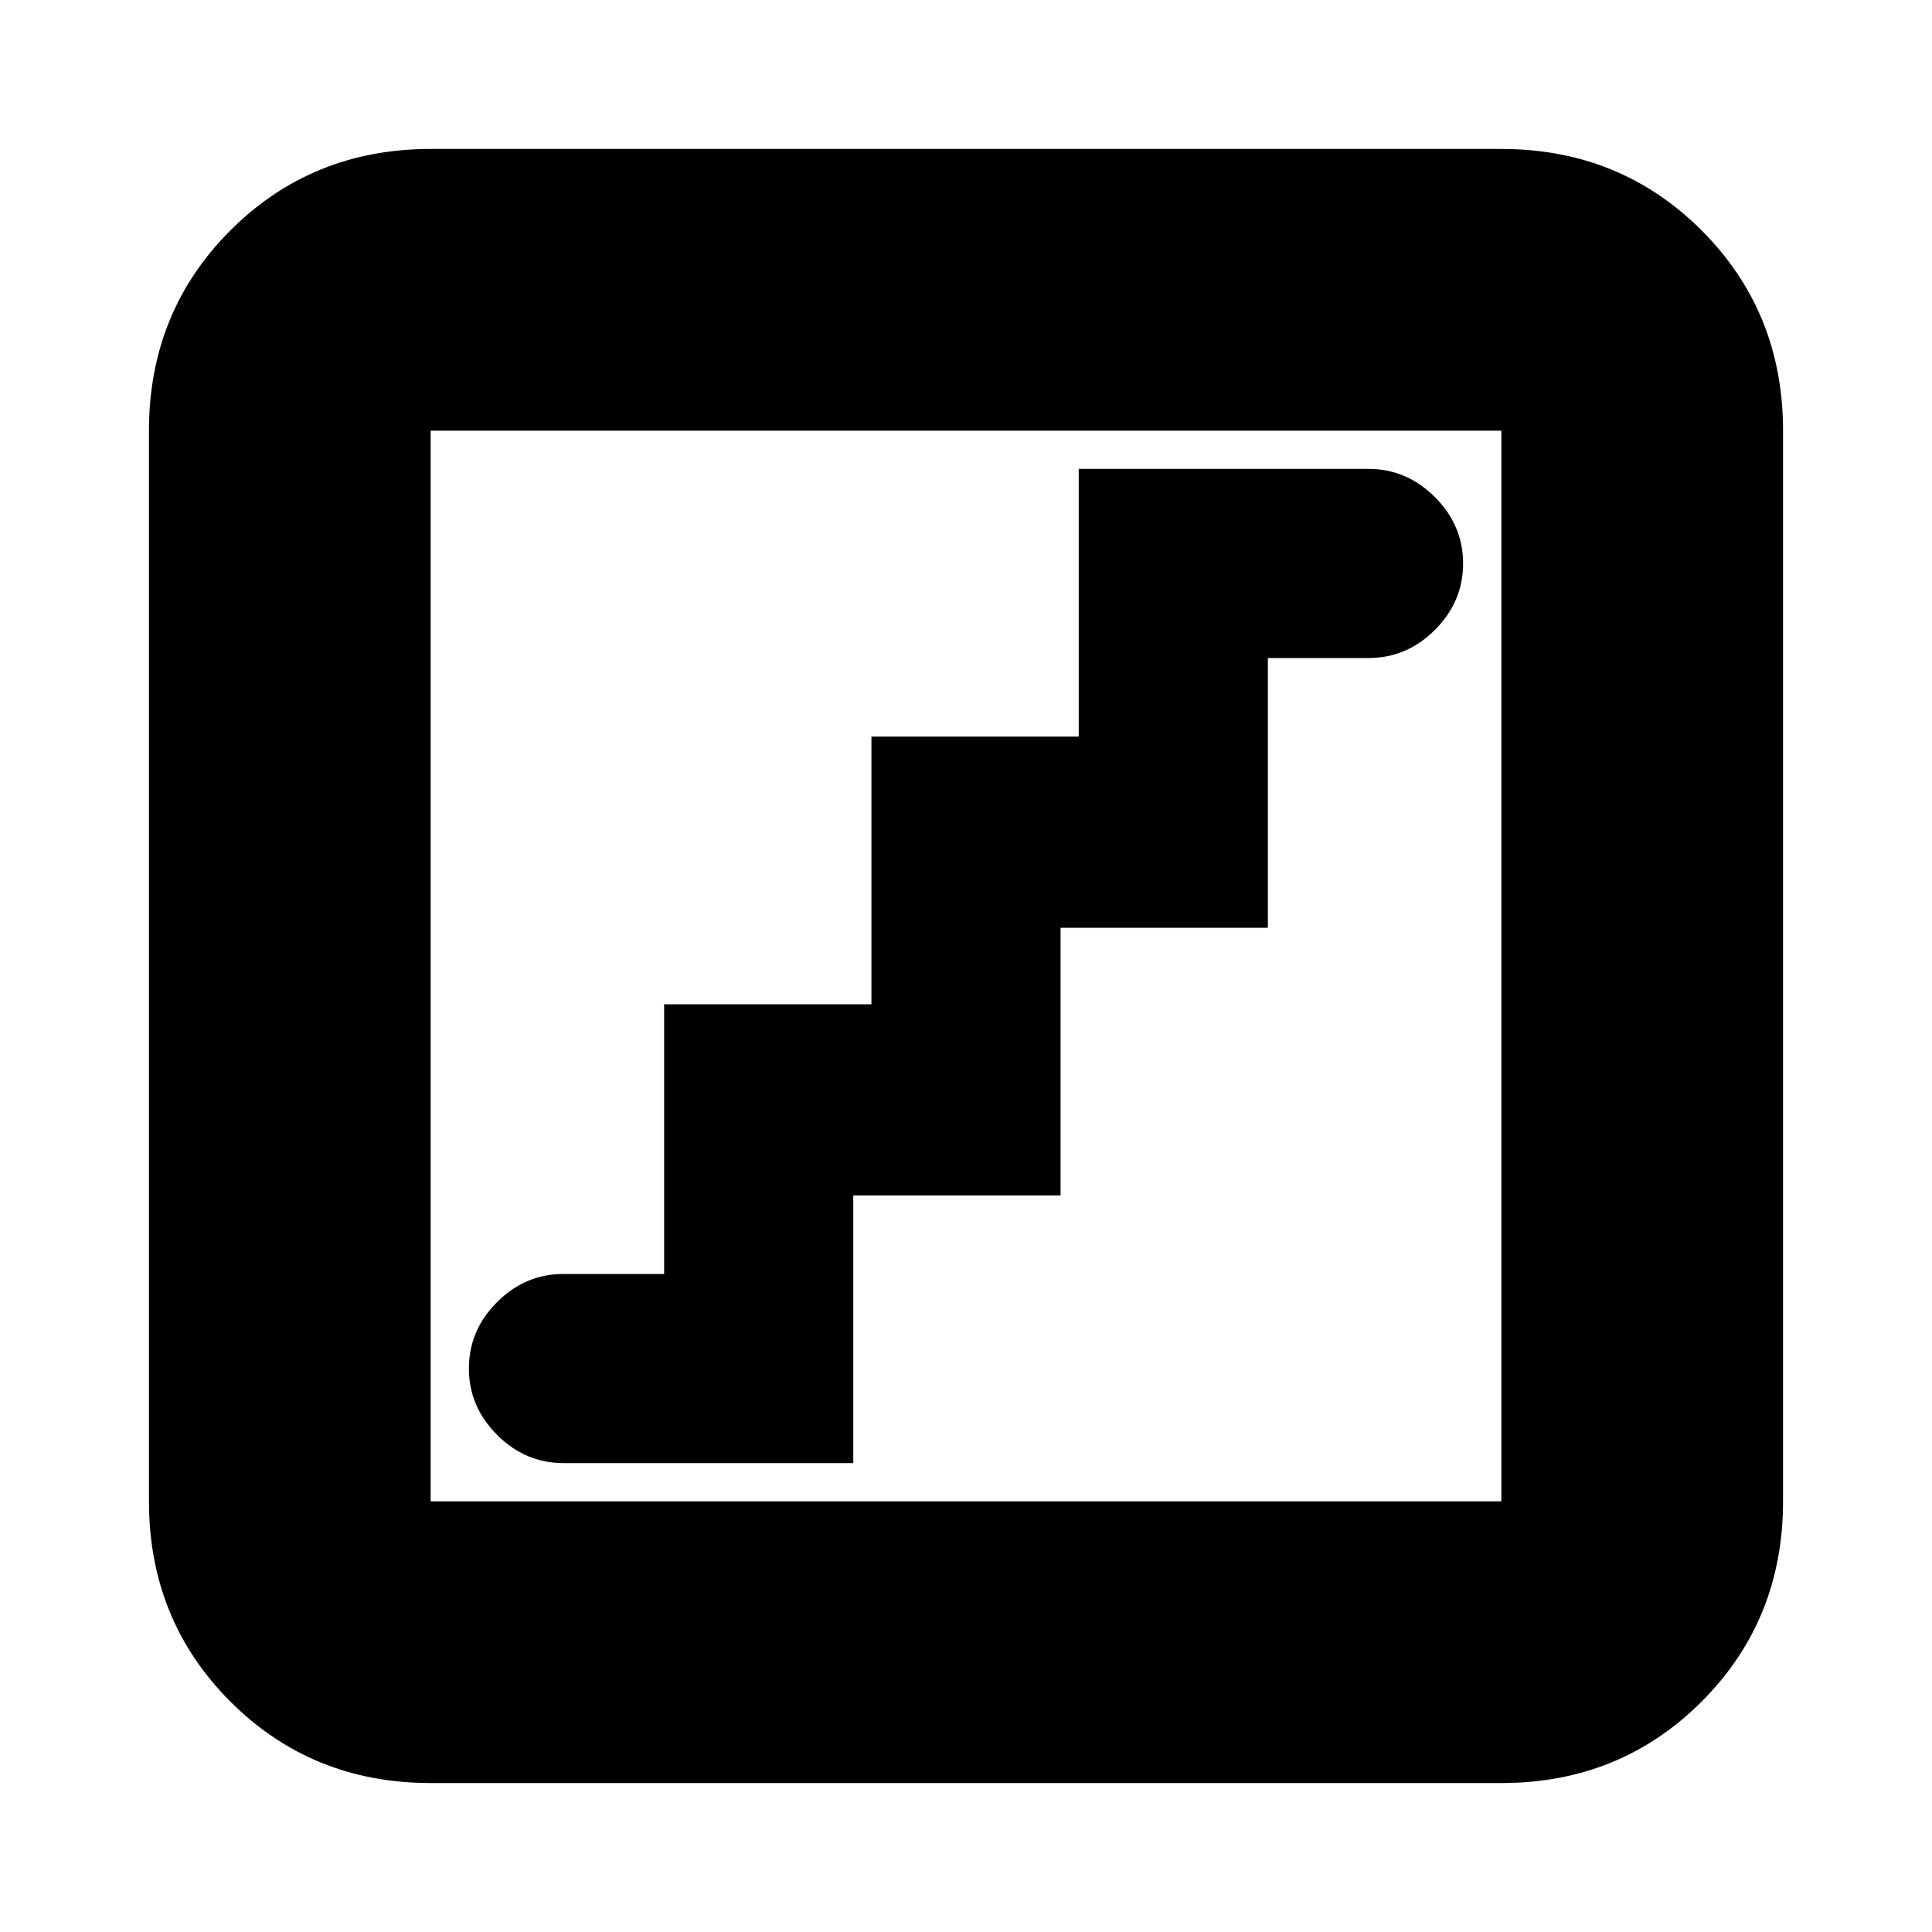 <svg xmlns="http://www.w3.org/2000/svg" height="20" width="20"><path d="M5.833 15.146h3v-2.771h2.146V9.604h2.146V6.812h1.042q.395 0 .687-.291.292-.292.292-.688 0-.395-.292-.687-.292-.292-.687-.292h-3v2.771H9.021v2.771H6.875v2.792H5.833q-.395 0-.687.291-.292.292-.292.688 0 .395.292.687.292.292.687.292Zm-1.375 3.312q-1.229 0-2.073-.843-.843-.844-.843-2.073V4.458q0-1.229.843-2.073.844-.843 2.073-.843h11.084q1.229 0 2.073.843.843.844.843 2.073v11.084q0 1.229-.843 2.073-.844.843-2.073.843Zm0-2.916h11.084V4.458H4.458v11.084Zm0 0V4.458v11.084Z"/></svg>
